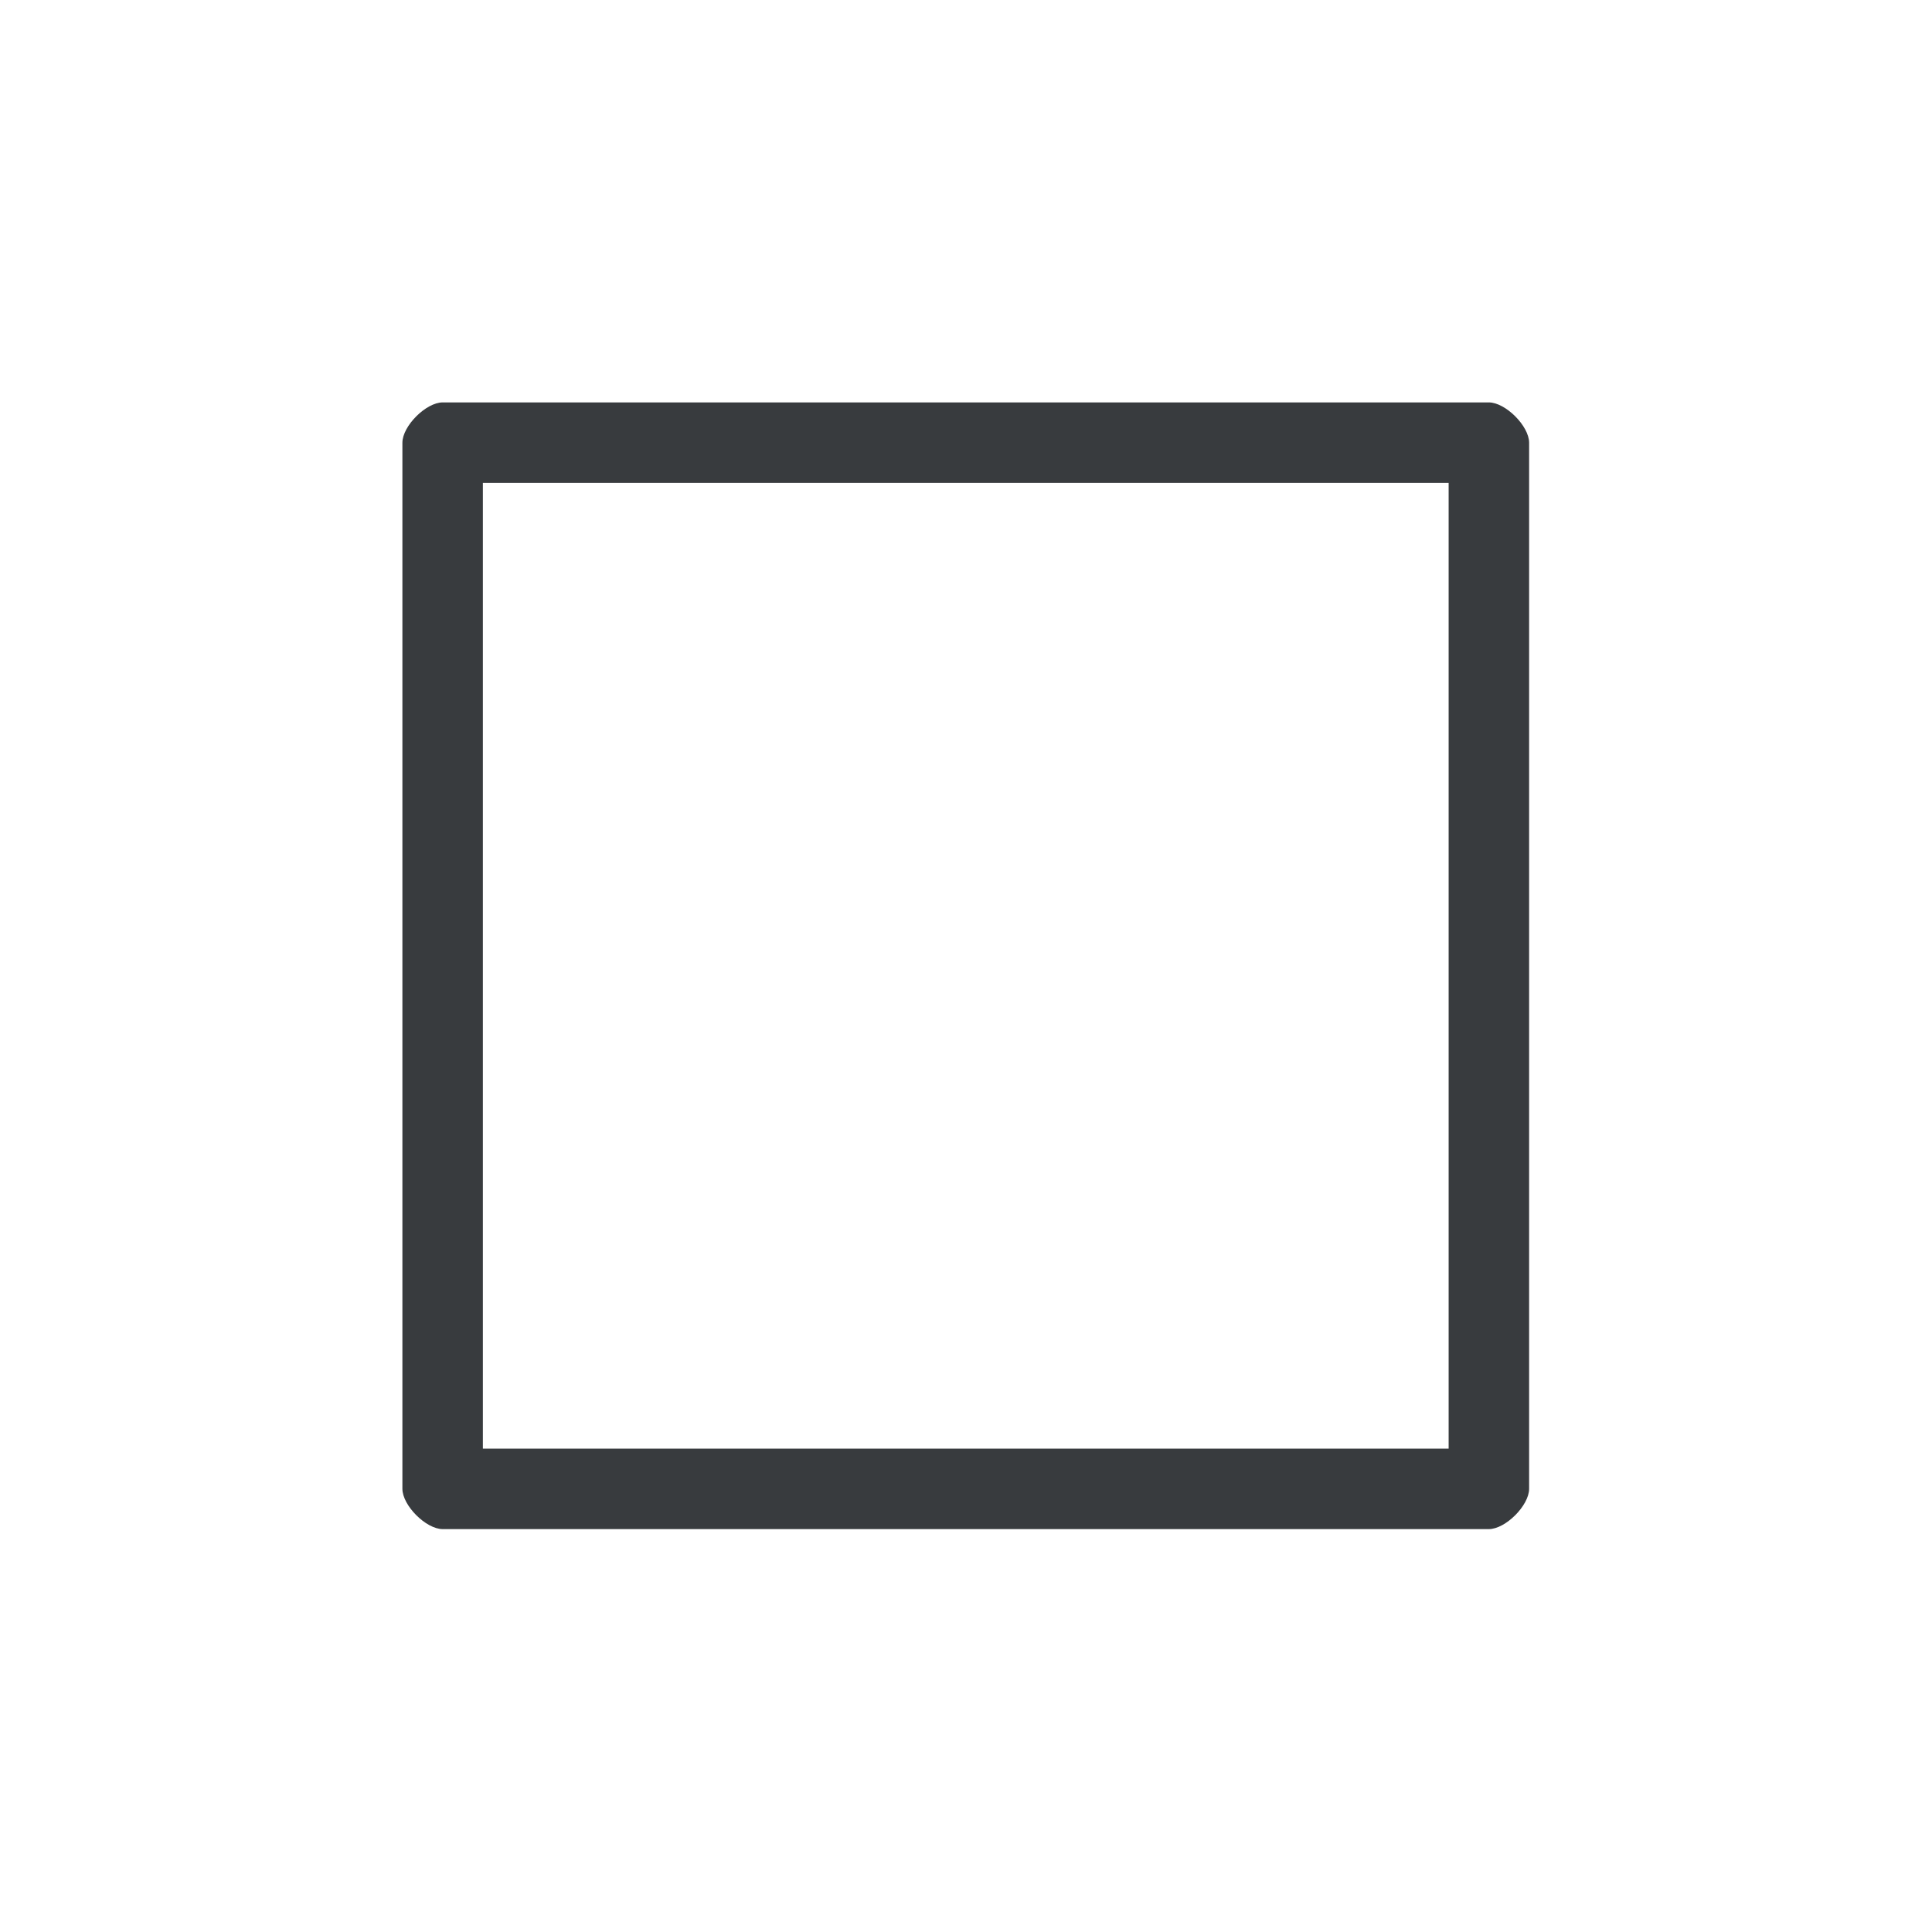 <?xml version='1.0' encoding='UTF-8' standalone='no'?>
<svg width="6.35mm" viewBox="0 0 24 24" baseProfile="tiny" xmlns="http://www.w3.org/2000/svg" xmlns:xlink="http://www.w3.org/1999/xlink" version="1.2" height="6.35mm">
    <style id="current-color-scheme" type="text/css">.ColorScheme-Text {color:#232629;}</style>
    <title>Qt SVG Document</title>
    <desc>Auto-generated by Klassy window decoration</desc>
    <defs/>
    <g stroke-linecap="square" fill-rule="evenodd" stroke-linejoin="bevel" stroke-width="1" fill="none" stroke="black">
        <g class="ColorScheme-Text" font-weight="400" font-family="Noto Sans" font-size="13.333" transform="matrix(1.333,0,0,1.333,0,0)" fill-opacity="0.9" fill="currentColor" font-style="normal" stroke="none">
            <path fill-rule="nonzero" vector-effect="none" d="M3.75,4.126 C3.75,3.97 3.97,3.75 4.126,3.75 L13.874,3.75 C14.03,3.75 14.25,3.97 14.25,4.126 L14.25,13.874 C14.25,14.03 14.03,14.25 13.874,14.25 L4.126,14.25 C3.97,14.25 3.75,14.03 3.75,13.874 L3.75,4.126 M4.5,4.126 L4.5,13.874 C4.5,13.719 4.281,13.5 4.126,13.5 L13.874,13.5 C13.719,13.5 13.5,13.719 13.5,13.874 L13.5,4.126 C13.5,4.281 13.719,4.5 13.874,4.5 L4.126,4.5 C4.281,4.5 4.5,4.281 4.5,4.126 "/>
        </g>
    </g>
</svg>
